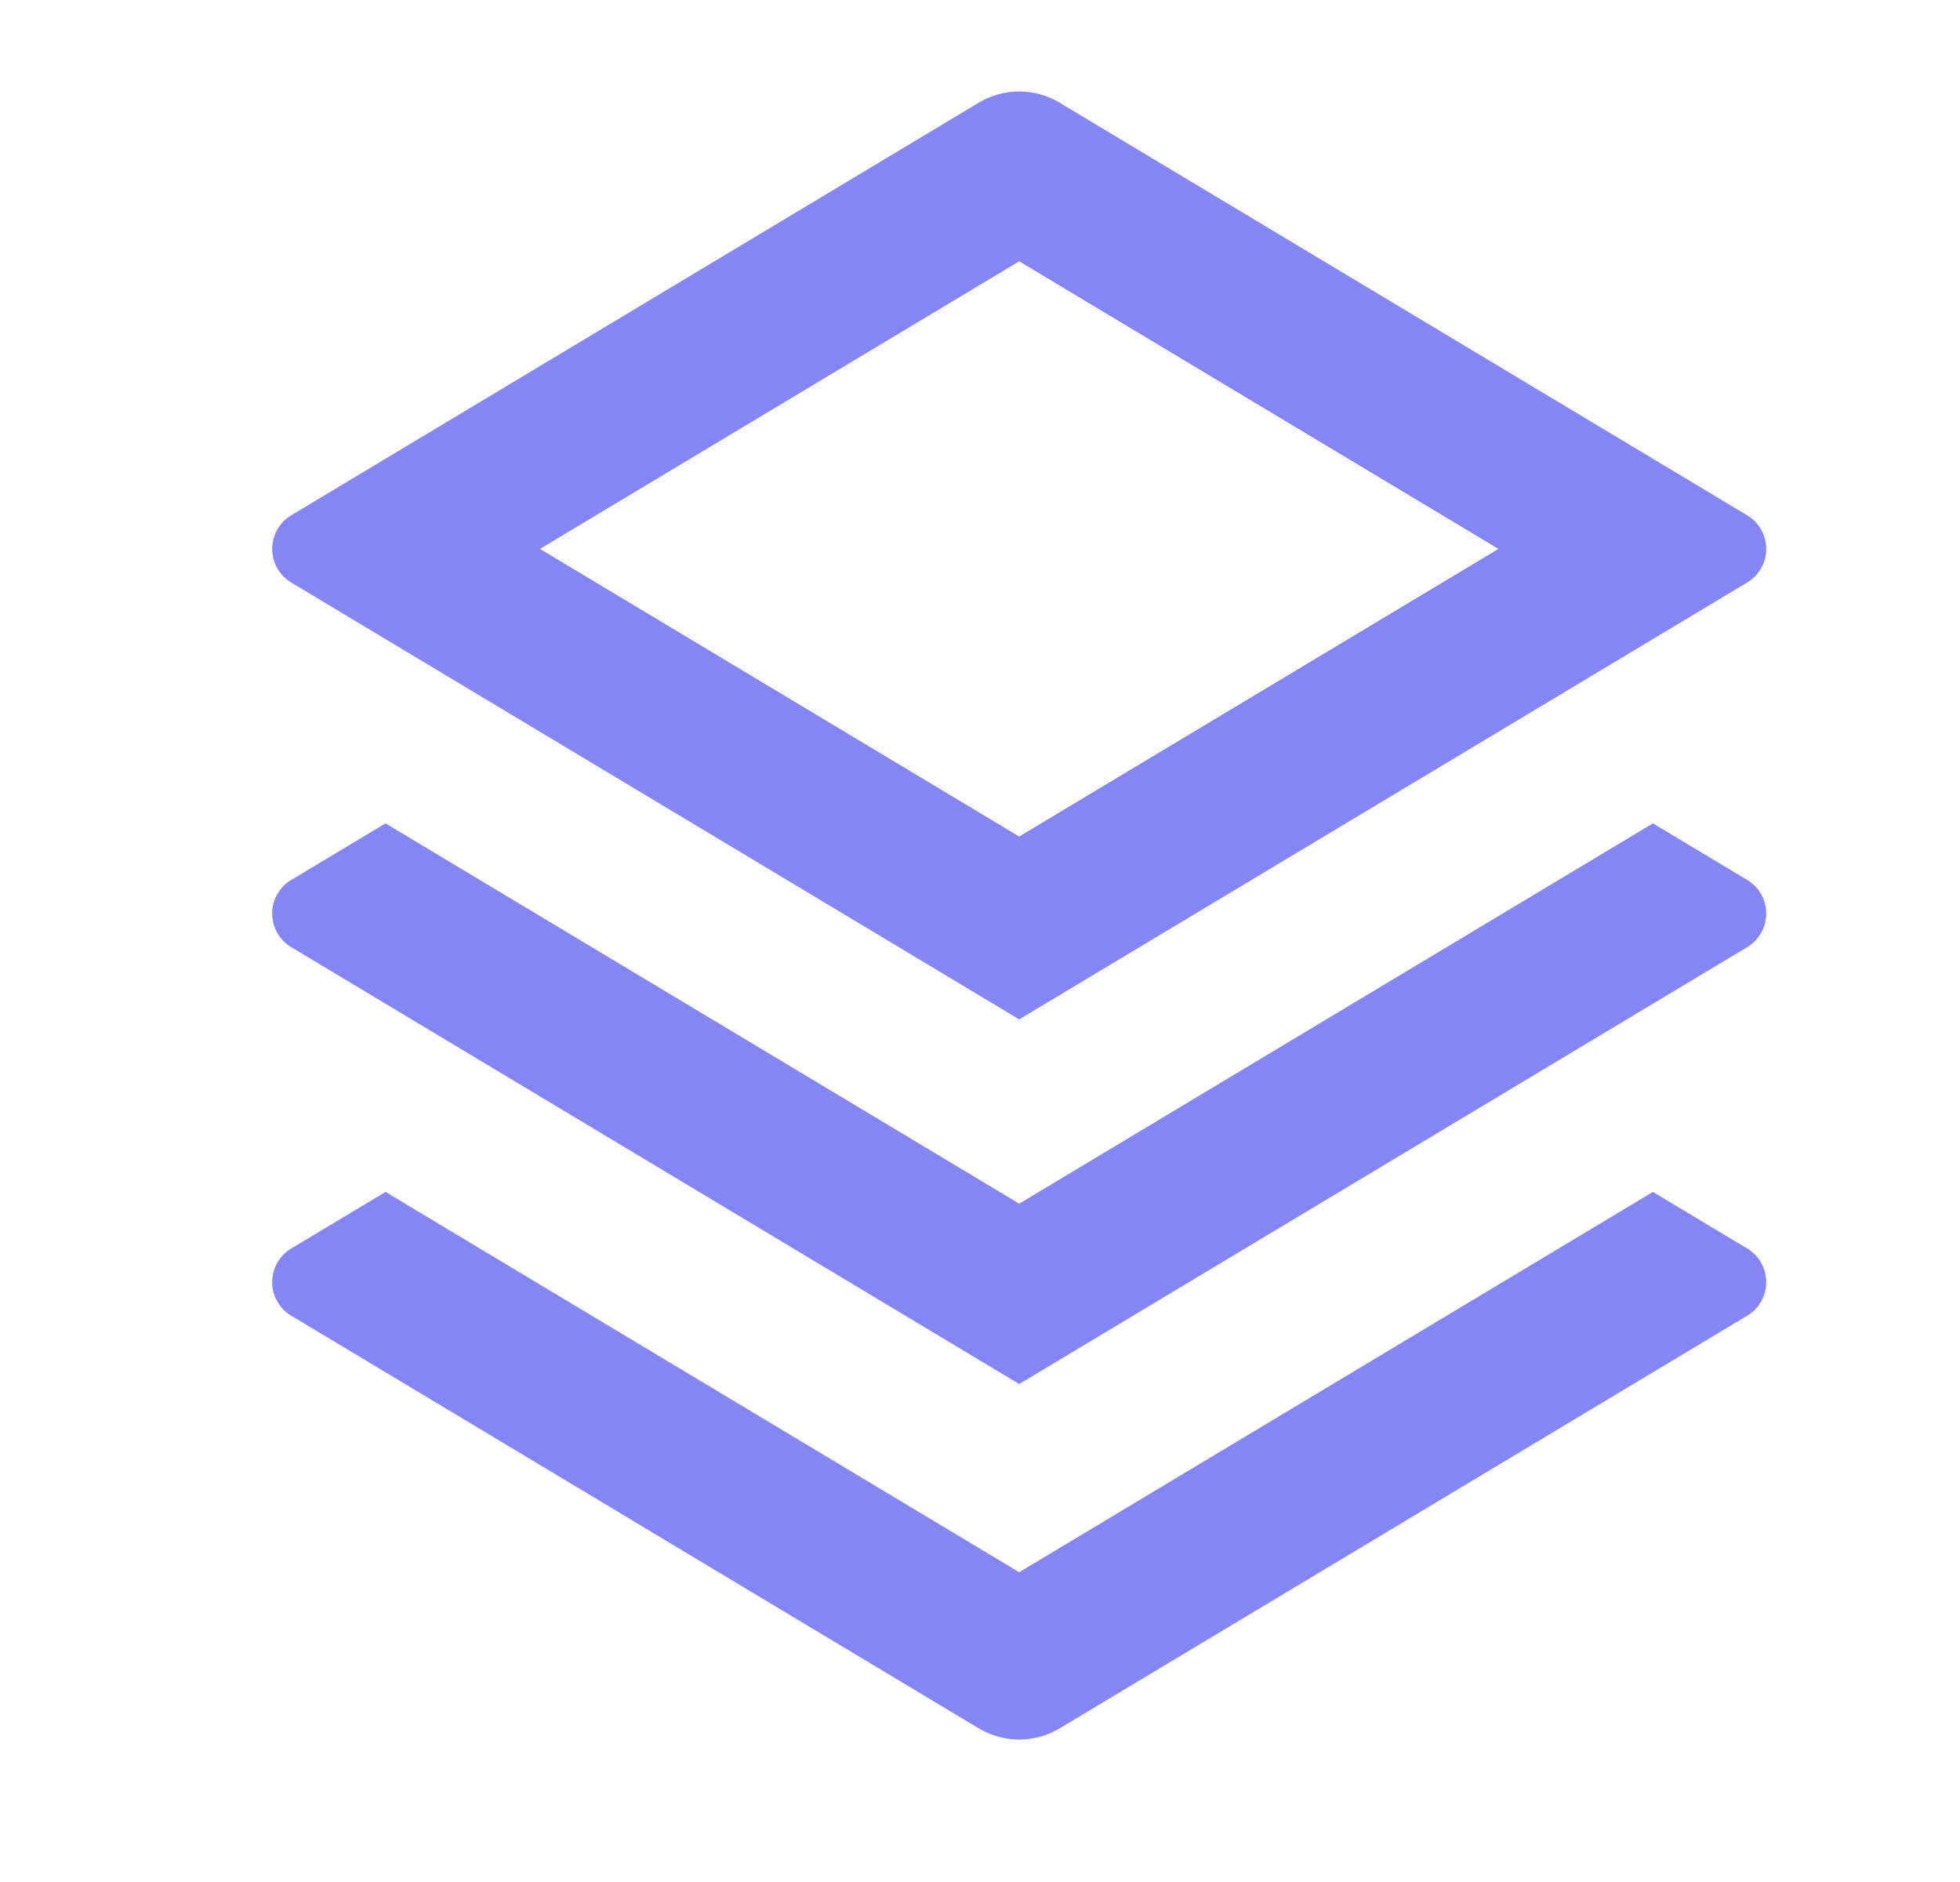 <?xml version="1.0" encoding="UTF-8"?>
<svg width="25px" height="24px" viewBox="0 0 25 24" version="1.1" xmlns="http://www.w3.org/2000/svg" xmlns:xlink="http://www.w3.org/1999/xlink">
    <title>Group</title>
    <g id="3---Simulateur" stroke="none" stroke-width="1" fill="none" fill-rule="evenodd">
        <g id="Simulateur/v0.2/2_AucunParams-Copy" transform="translate(-818, -230)">
            <g id="PopIn" transform="translate(544, 180)">
                <g id="Group-46" transform="translate(40, 24)">
                    <g id="Group-41" transform="translate(155.5, 8)">
                        <g id="Group-38" transform="translate(61, 0)">
                            <g id="Group" transform="translate(18, 18)">
                                <polygon id="Path" points="0 0 24 0 24 24 0 24"></polygon>
                                <g transform="translate(0.5, 0)">
                                    <polygon id="Path" points="0 0 24 0 24 24 0 24"></polygon>
                                    <path d="M20.083,15.2 L21.285,15.921 C21.436,16.011 21.528,16.174 21.528,16.35 C21.528,16.526 21.436,16.689 21.285,16.779 L12.515,22.041 C12.198,22.231 11.802,22.231 11.485,22.041 L2.715,16.779 C2.564,16.689 2.472,16.526 2.472,16.35 C2.472,16.174 2.564,16.011 2.715,15.921 L3.917,15.2 L12,20.05 L20.083,15.2 L20.083,15.2 Z M20.083,10.5 L21.285,11.221 C21.436,11.311 21.528,11.474 21.528,11.65 C21.528,11.826 21.436,11.989 21.285,12.079 L12,17.65 L2.715,12.079 C2.564,11.989 2.472,11.826 2.472,11.65 C2.472,11.474 2.564,11.311 2.715,11.221 L3.917,10.5 L12,15.35 L20.083,10.5 Z M12.514,1.309 L21.285,6.571 C21.436,6.661 21.528,6.824 21.528,7 C21.528,7.176 21.436,7.339 21.285,7.429 L12,13 L2.715,7.429 C2.564,7.339 2.472,7.176 2.472,7 C2.472,6.824 2.564,6.661 2.715,6.571 L11.485,1.309 C11.802,1.119 12.198,1.119 12.515,1.309 L12.514,1.309 Z M12,3.332 L5.887,7 L12,10.668 L18.113,7 L12,3.332 Z" id="Shape" fill="#8585F6" fill-rule="nonzero"></path>
                                </g>
                            </g>
                        </g>
                    </g>
                </g>
            </g>
        </g>
    </g>
</svg>